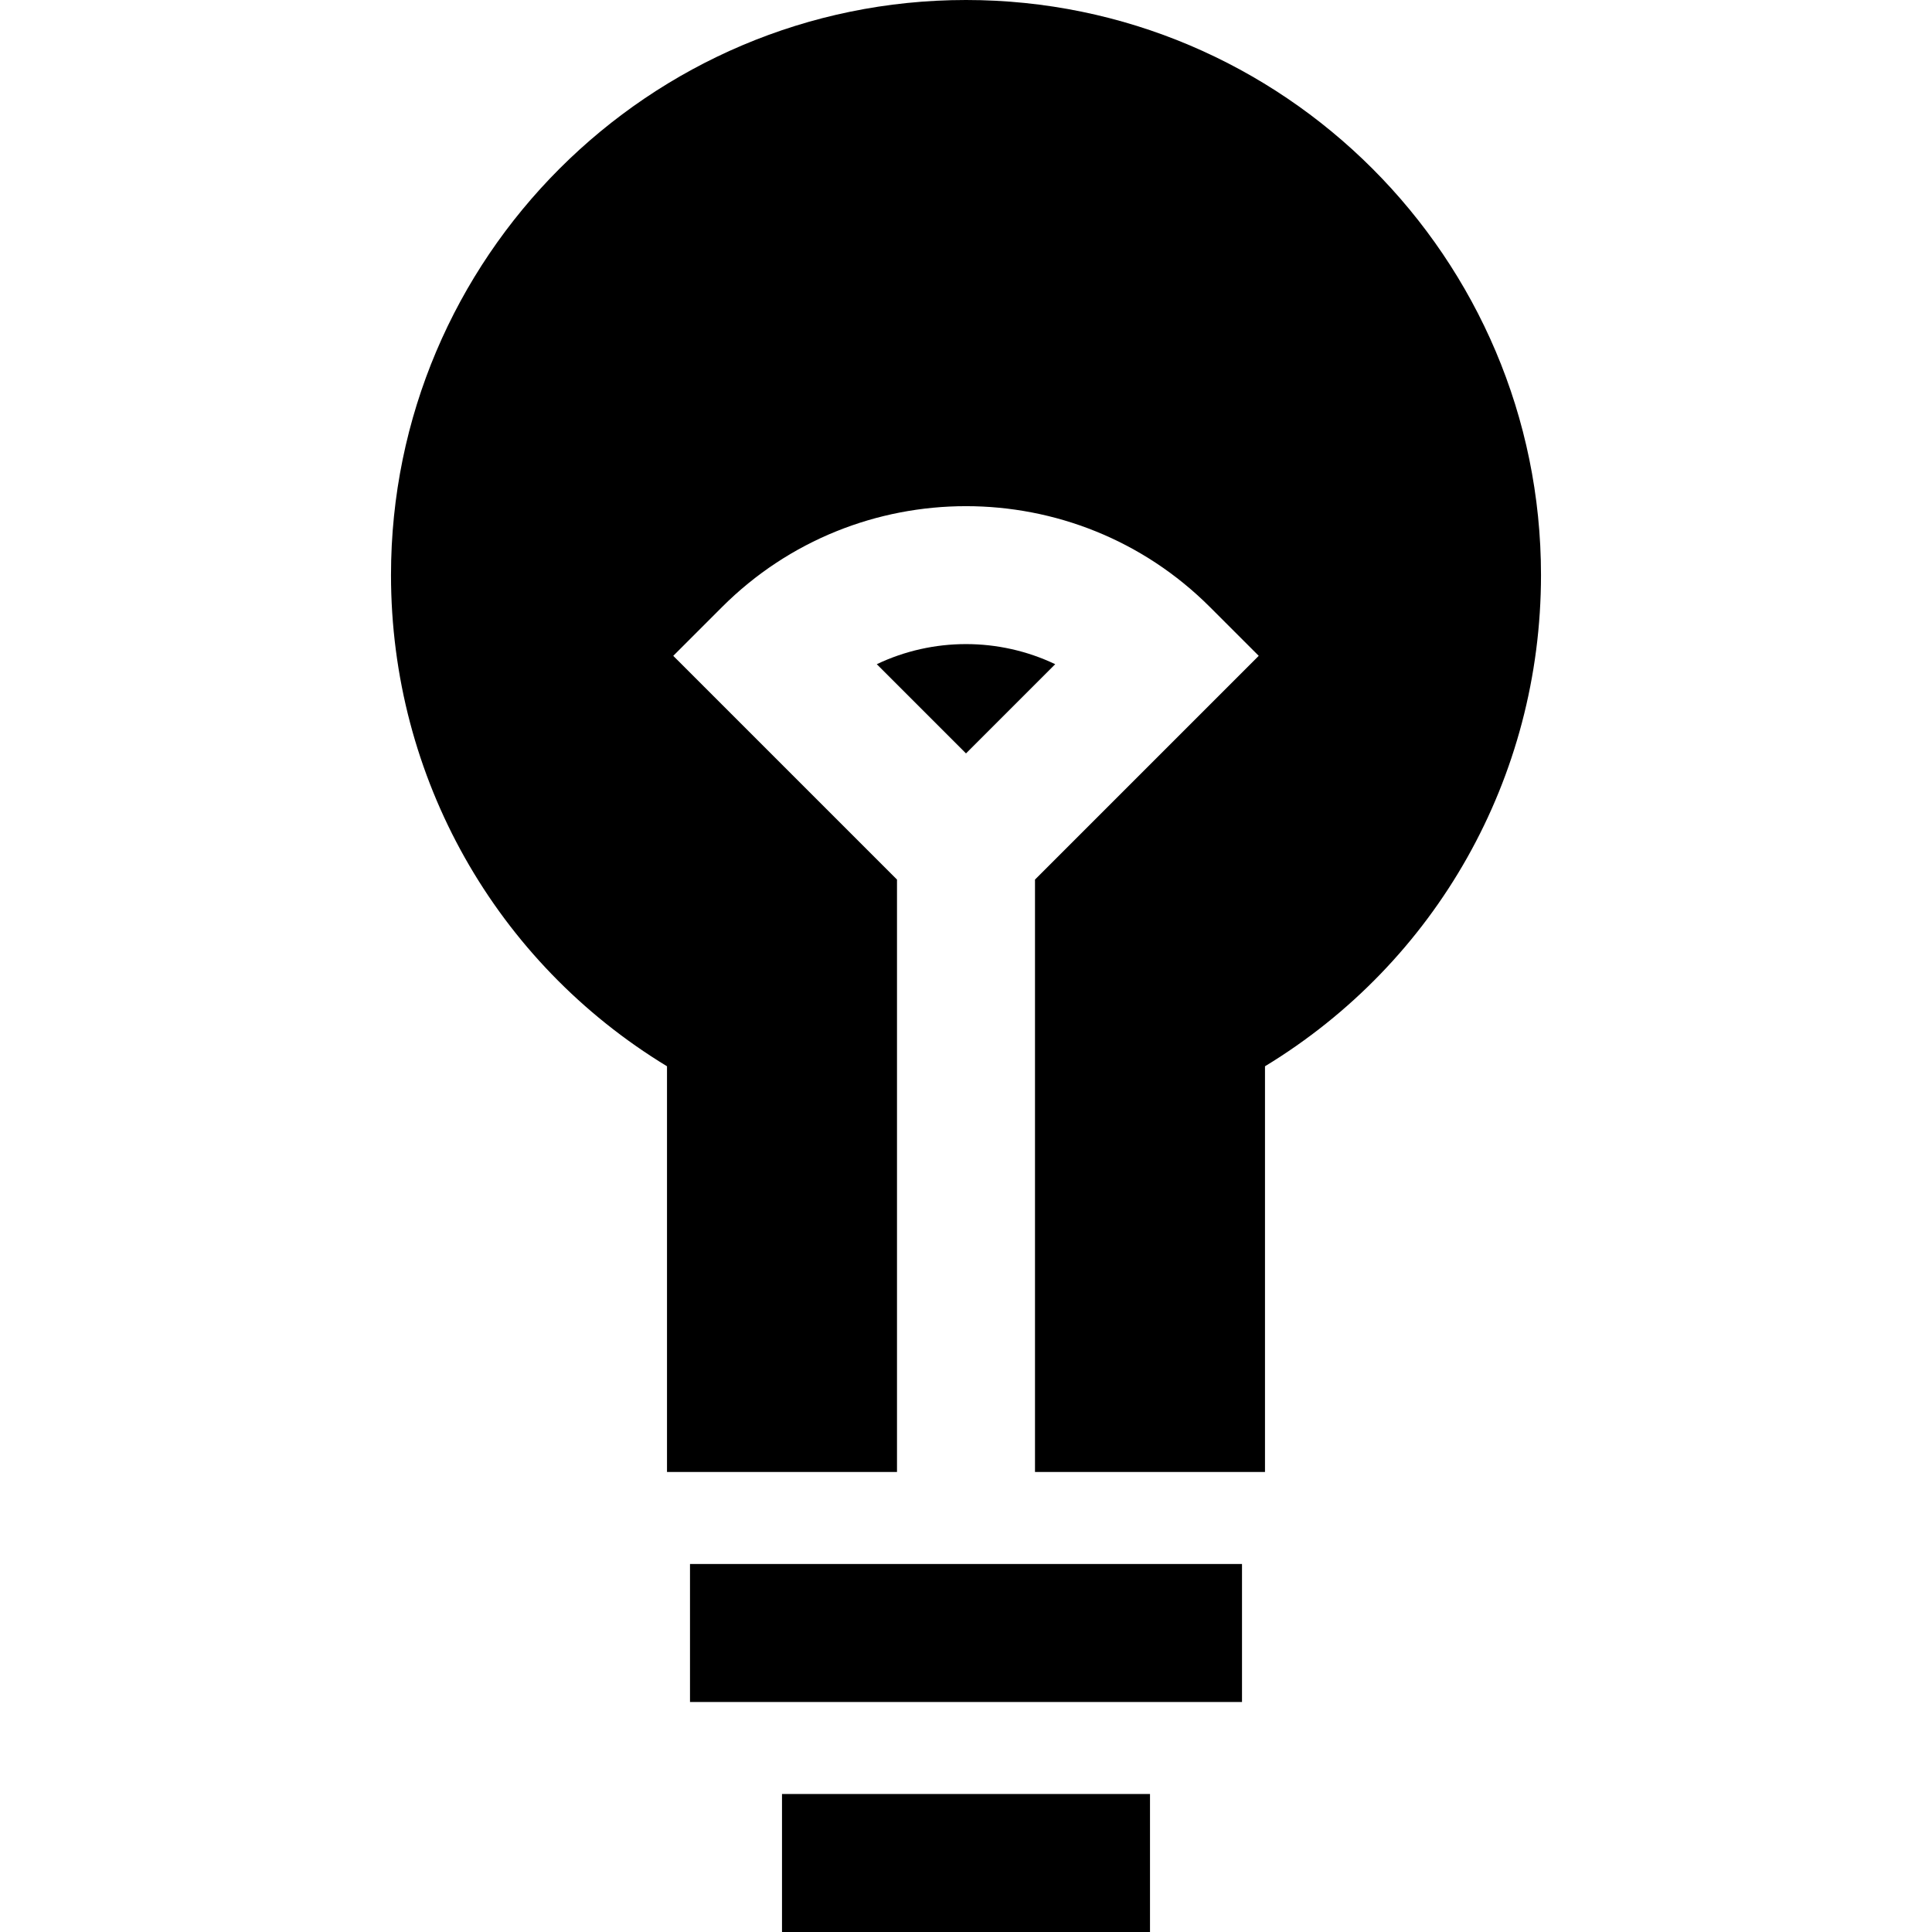 <?xml version="1.0" encoding="iso-8859-1"?>
<!-- Generator: Adobe Illustrator 19.0.0, SVG Export Plug-In . SVG Version: 6.00 Build 0)  -->
<svg xmlns="http://www.w3.org/2000/svg" xmlns:xlink="http://www.w3.org/1999/xlink" version="1.1" id="Layer_1" x="0px" y="0px" viewBox="0 0 512 512" style="enable-background:new 0 0 512 512;" xml:space="preserve">
<g>
	<g>
		<path d="M256,0c-84.023,0-152.381,68.358-152.381,152.381c0,53.708,27.75,102.608,73.143,130.192v107.522h60.952V233.098    l-59.294-59.293l12.929-12.929c35.647-35.649,93.652-35.649,129.299,0l12.929,12.929l-59.292,59.293v156.997h60.952V282.573    c45.392-27.583,73.143-76.484,73.143-130.192C408.381,68.358,340.023,0,256,0z"/>
	</g>
</g>
<g>
	<g>
		<path d="M232.355,176.02L256,199.664l23.645-23.645C264.737,168.916,247.263,168.916,232.355,176.02z"/>
	</g>
</g>
<g>
	<g>
		<rect x="182.857" y="414.476" width="146.286" height="36.571"/>
	</g>
</g>
<g>
	<g>
		<rect x="207.238" y="475.429" width="97.524" height="36.571"/>
	</g>
</g>
<g>
</g>
<g>
</g>
<g>
</g>
<g>
</g>
<g>
</g>
<g>
</g>
<g>
</g>
<g>
</g>
<g>
</g>
<g>
</g>
<g>
</g>
<g>
</g>
<g>
</g>
<g>
</g>
<g>
</g>
</svg>
